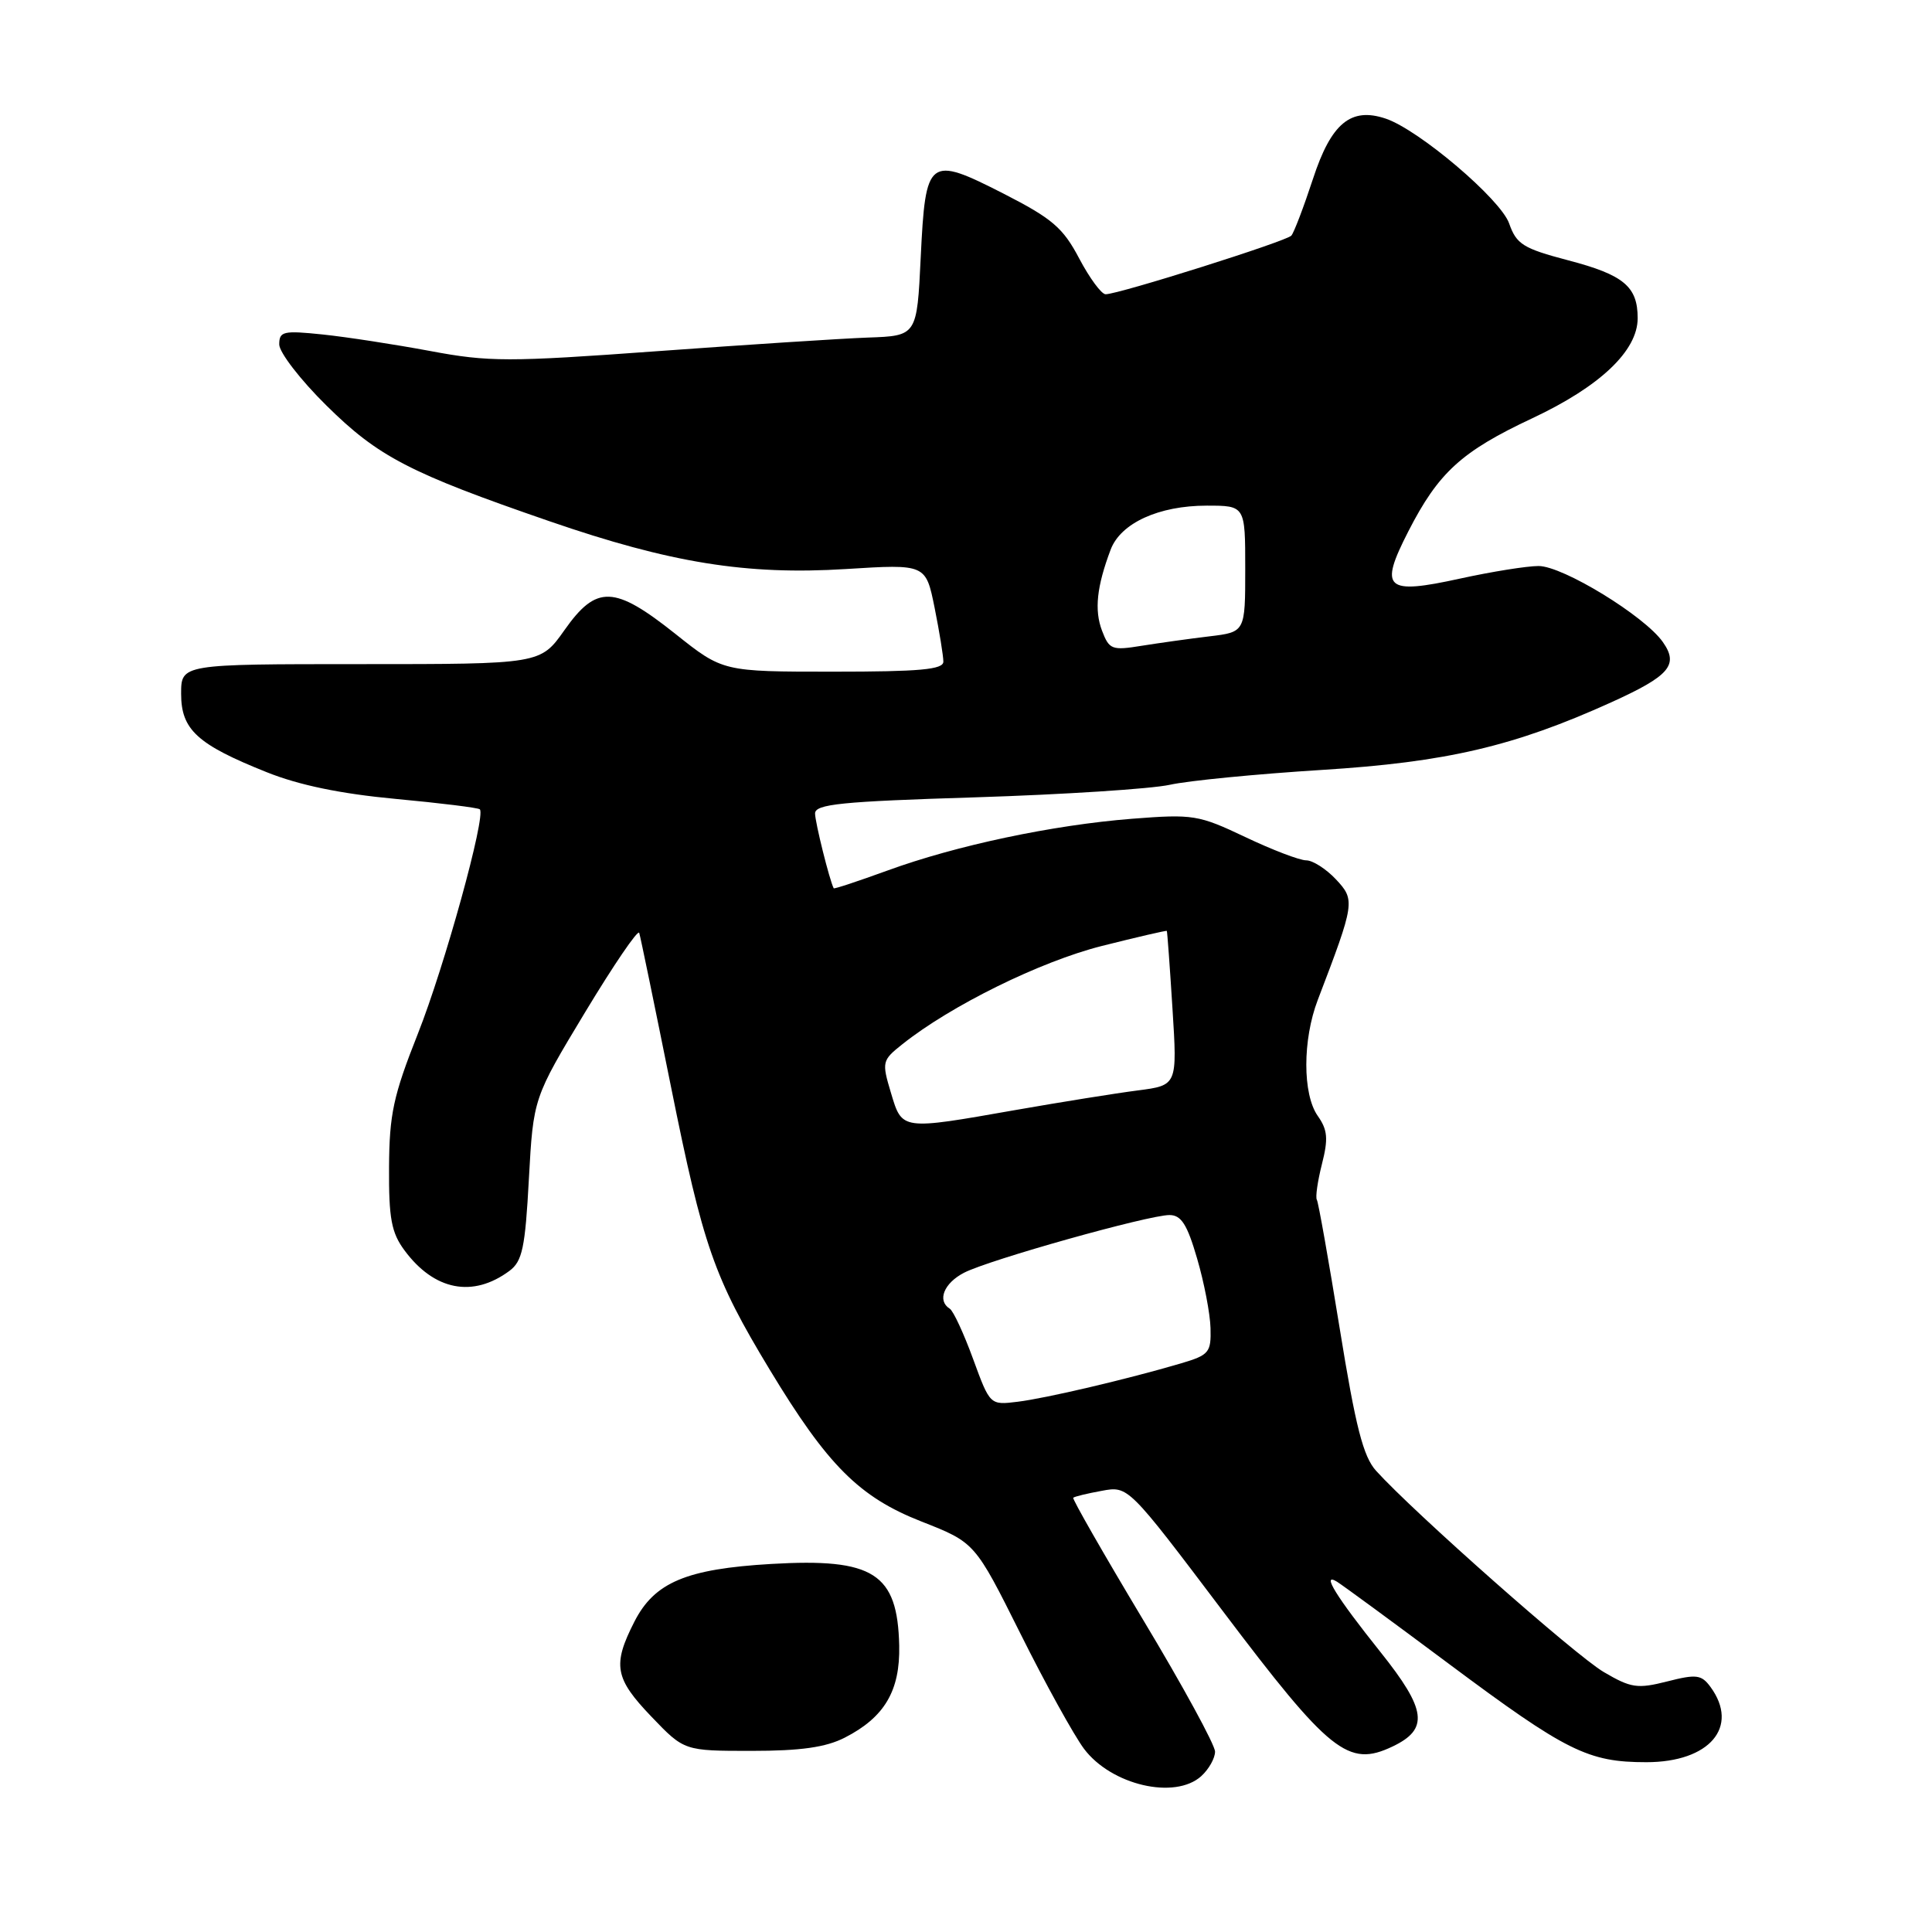 <?xml version="1.0" encoding="UTF-8" standalone="no"?>
<!DOCTYPE svg PUBLIC "-//W3C//DTD SVG 1.1//EN" "http://www.w3.org/Graphics/SVG/1.1/DTD/svg11.dtd" >
<svg xmlns="http://www.w3.org/2000/svg" xmlns:xlink="http://www.w3.org/1999/xlink" version="1.1" viewBox="0 0 256 256">
 <g >
 <path fill="currentColor"
d=" M 159.17 235.35 C 160.18 234.43 161.00 232.97 161.00 232.10 C 161.00 231.22 156.71 223.35 151.46 214.62 C 146.22 205.88 142.06 198.61 142.21 198.46 C 142.37 198.30 144.07 197.89 146.00 197.54 C 149.50 196.89 149.50 196.89 162.00 213.44 C 176.20 232.25 178.65 234.21 184.50 231.43 C 189.37 229.12 189.04 226.56 182.90 218.88 C 177.06 211.57 175.03 208.29 177.15 209.58 C 177.89 210.04 184.58 214.94 192.00 220.48 C 207.55 232.07 210.41 233.50 218.15 233.50 C 226.53 233.50 230.52 228.82 226.65 223.53 C 225.45 221.90 224.79 221.81 220.91 222.80 C 216.96 223.80 216.11 223.67 212.50 221.55 C 208.79 219.38 187.32 200.40 182.34 194.89 C 180.63 193.00 179.63 189.08 177.52 176.04 C 176.05 166.98 174.69 159.30 174.49 158.98 C 174.28 158.65 174.59 156.52 175.16 154.26 C 176.02 150.89 175.92 149.72 174.60 147.85 C 172.59 144.97 172.59 137.79 174.61 132.50 C 179.54 119.61 179.59 119.26 177.01 116.51 C 175.71 115.13 173.94 114.00 173.08 114.00 C 172.21 114.00 168.57 112.61 165.00 110.91 C 158.80 107.97 158.10 107.86 150.00 108.49 C 139.48 109.32 126.70 112.02 117.54 115.37 C 113.71 116.76 110.53 117.82 110.47 117.70 C 109.92 116.66 108.00 108.94 108.00 107.79 C 108.00 106.55 111.47 106.20 129.25 105.65 C 140.94 105.28 152.53 104.53 155.00 103.99 C 157.47 103.44 166.53 102.56 175.13 102.02 C 191.65 100.99 200.60 98.90 213.50 93.06 C 221.24 89.55 222.47 88.11 220.34 85.08 C 217.93 81.63 207.09 75.00 203.87 75.00 C 202.32 75.00 197.65 75.75 193.49 76.66 C 183.56 78.84 182.70 78.06 186.60 70.43 C 190.60 62.61 193.64 59.83 203.02 55.43 C 212.03 51.20 217.00 46.48 217.00 42.16 C 217.00 37.96 215.15 36.42 207.78 34.49 C 201.82 32.92 200.94 32.37 199.97 29.61 C 198.85 26.40 188.03 17.21 183.62 15.72 C 179.00 14.16 176.39 16.32 173.98 23.69 C 172.75 27.43 171.46 30.82 171.11 31.22 C 170.43 31.98 148.22 38.99 146.50 38.99 C 145.95 38.99 144.38 36.86 143.00 34.25 C 140.86 30.18 139.43 28.96 133.00 25.67 C 123.01 20.58 122.64 20.87 122.00 34.10 C 121.50 44.50 121.50 44.50 115.00 44.73 C 111.42 44.86 98.83 45.68 87.00 46.54 C 67.37 47.97 64.76 47.97 57.00 46.51 C 52.33 45.64 45.91 44.65 42.75 44.32 C 37.54 43.78 37.00 43.90 37.00 45.64 C 37.00 46.69 39.81 50.34 43.25 53.73 C 50.12 60.52 54.25 62.67 72.79 69.06 C 88.85 74.60 98.92 76.22 112.09 75.40 C 122.67 74.74 122.67 74.74 123.84 80.53 C 124.48 83.72 125.00 86.93 125.00 87.67 C 125.00 88.72 121.90 89.00 110.39 89.00 C 95.78 89.00 95.78 89.00 89.50 84.00 C 81.39 77.55 79.04 77.47 74.79 83.50 C 71.61 88.00 71.61 88.00 47.81 88.00 C 24.00 88.00 24.00 88.00 24.00 91.93 C 24.00 96.69 26.13 98.64 35.34 102.32 C 39.63 104.04 45.14 105.18 52.43 105.86 C 58.35 106.41 63.36 107.03 63.58 107.24 C 64.42 108.09 58.91 128.05 55.36 137.00 C 52.12 145.18 51.59 147.63 51.55 154.67 C 51.51 161.44 51.86 163.33 53.59 165.67 C 57.53 171.00 62.64 172.00 67.50 168.40 C 69.21 167.13 69.59 165.36 70.08 156.21 C 70.67 145.50 70.67 145.50 77.54 134.11 C 81.32 127.85 84.54 123.12 84.70 123.61 C 84.86 124.10 86.75 133.28 88.91 144.00 C 93.18 165.19 94.59 169.24 101.98 181.47 C 109.66 194.18 113.85 198.37 122.10 201.61 C 129.18 204.39 129.18 204.39 135.20 216.44 C 138.50 223.07 142.31 229.95 143.64 231.73 C 147.26 236.54 155.68 238.50 159.17 235.35 Z  M 111.93 230.25 C 117.20 227.56 119.28 224.04 119.15 218.05 C 118.93 208.46 115.77 206.44 102.21 207.23 C 90.93 207.89 86.72 209.67 84.06 214.88 C 81.13 220.63 81.45 222.39 86.33 227.48 C 90.66 232.00 90.66 232.00 99.58 232.00 C 106.10 232.00 109.42 231.53 111.93 230.25 Z  M 128.94 180.07 C 127.71 176.70 126.32 173.70 125.85 173.41 C 124.14 172.35 125.07 170.02 127.75 168.64 C 131.09 166.92 152.18 161.00 154.96 161.00 C 156.52 161.00 157.31 162.24 158.62 166.75 C 159.55 169.91 160.35 174.07 160.40 175.98 C 160.49 179.21 160.21 179.55 156.50 180.65 C 149.41 182.74 138.60 185.28 134.84 185.74 C 131.18 186.19 131.18 186.19 128.94 180.07 Z  M 118.05 144.79 C 116.83 140.72 116.88 140.50 119.55 138.38 C 125.98 133.25 137.84 127.41 145.98 125.35 C 150.67 124.17 154.55 123.27 154.61 123.35 C 154.67 123.43 155.01 128.07 155.36 133.66 C 156.00 143.81 156.00 143.81 150.75 144.49 C 147.86 144.86 140.58 146.03 134.58 147.08 C 119.34 149.76 119.55 149.79 118.05 144.79 Z  M 146.02 83.56 C 144.99 80.84 145.32 77.73 147.17 72.82 C 148.50 69.31 153.55 67.00 159.90 67.00 C 165.00 67.00 165.00 67.00 165.00 75.37 C 165.00 83.75 165.00 83.75 160.25 84.32 C 157.64 84.63 153.60 85.20 151.27 85.57 C 147.33 86.21 146.98 86.08 146.02 83.56 Z "/>
</g>
</svg>